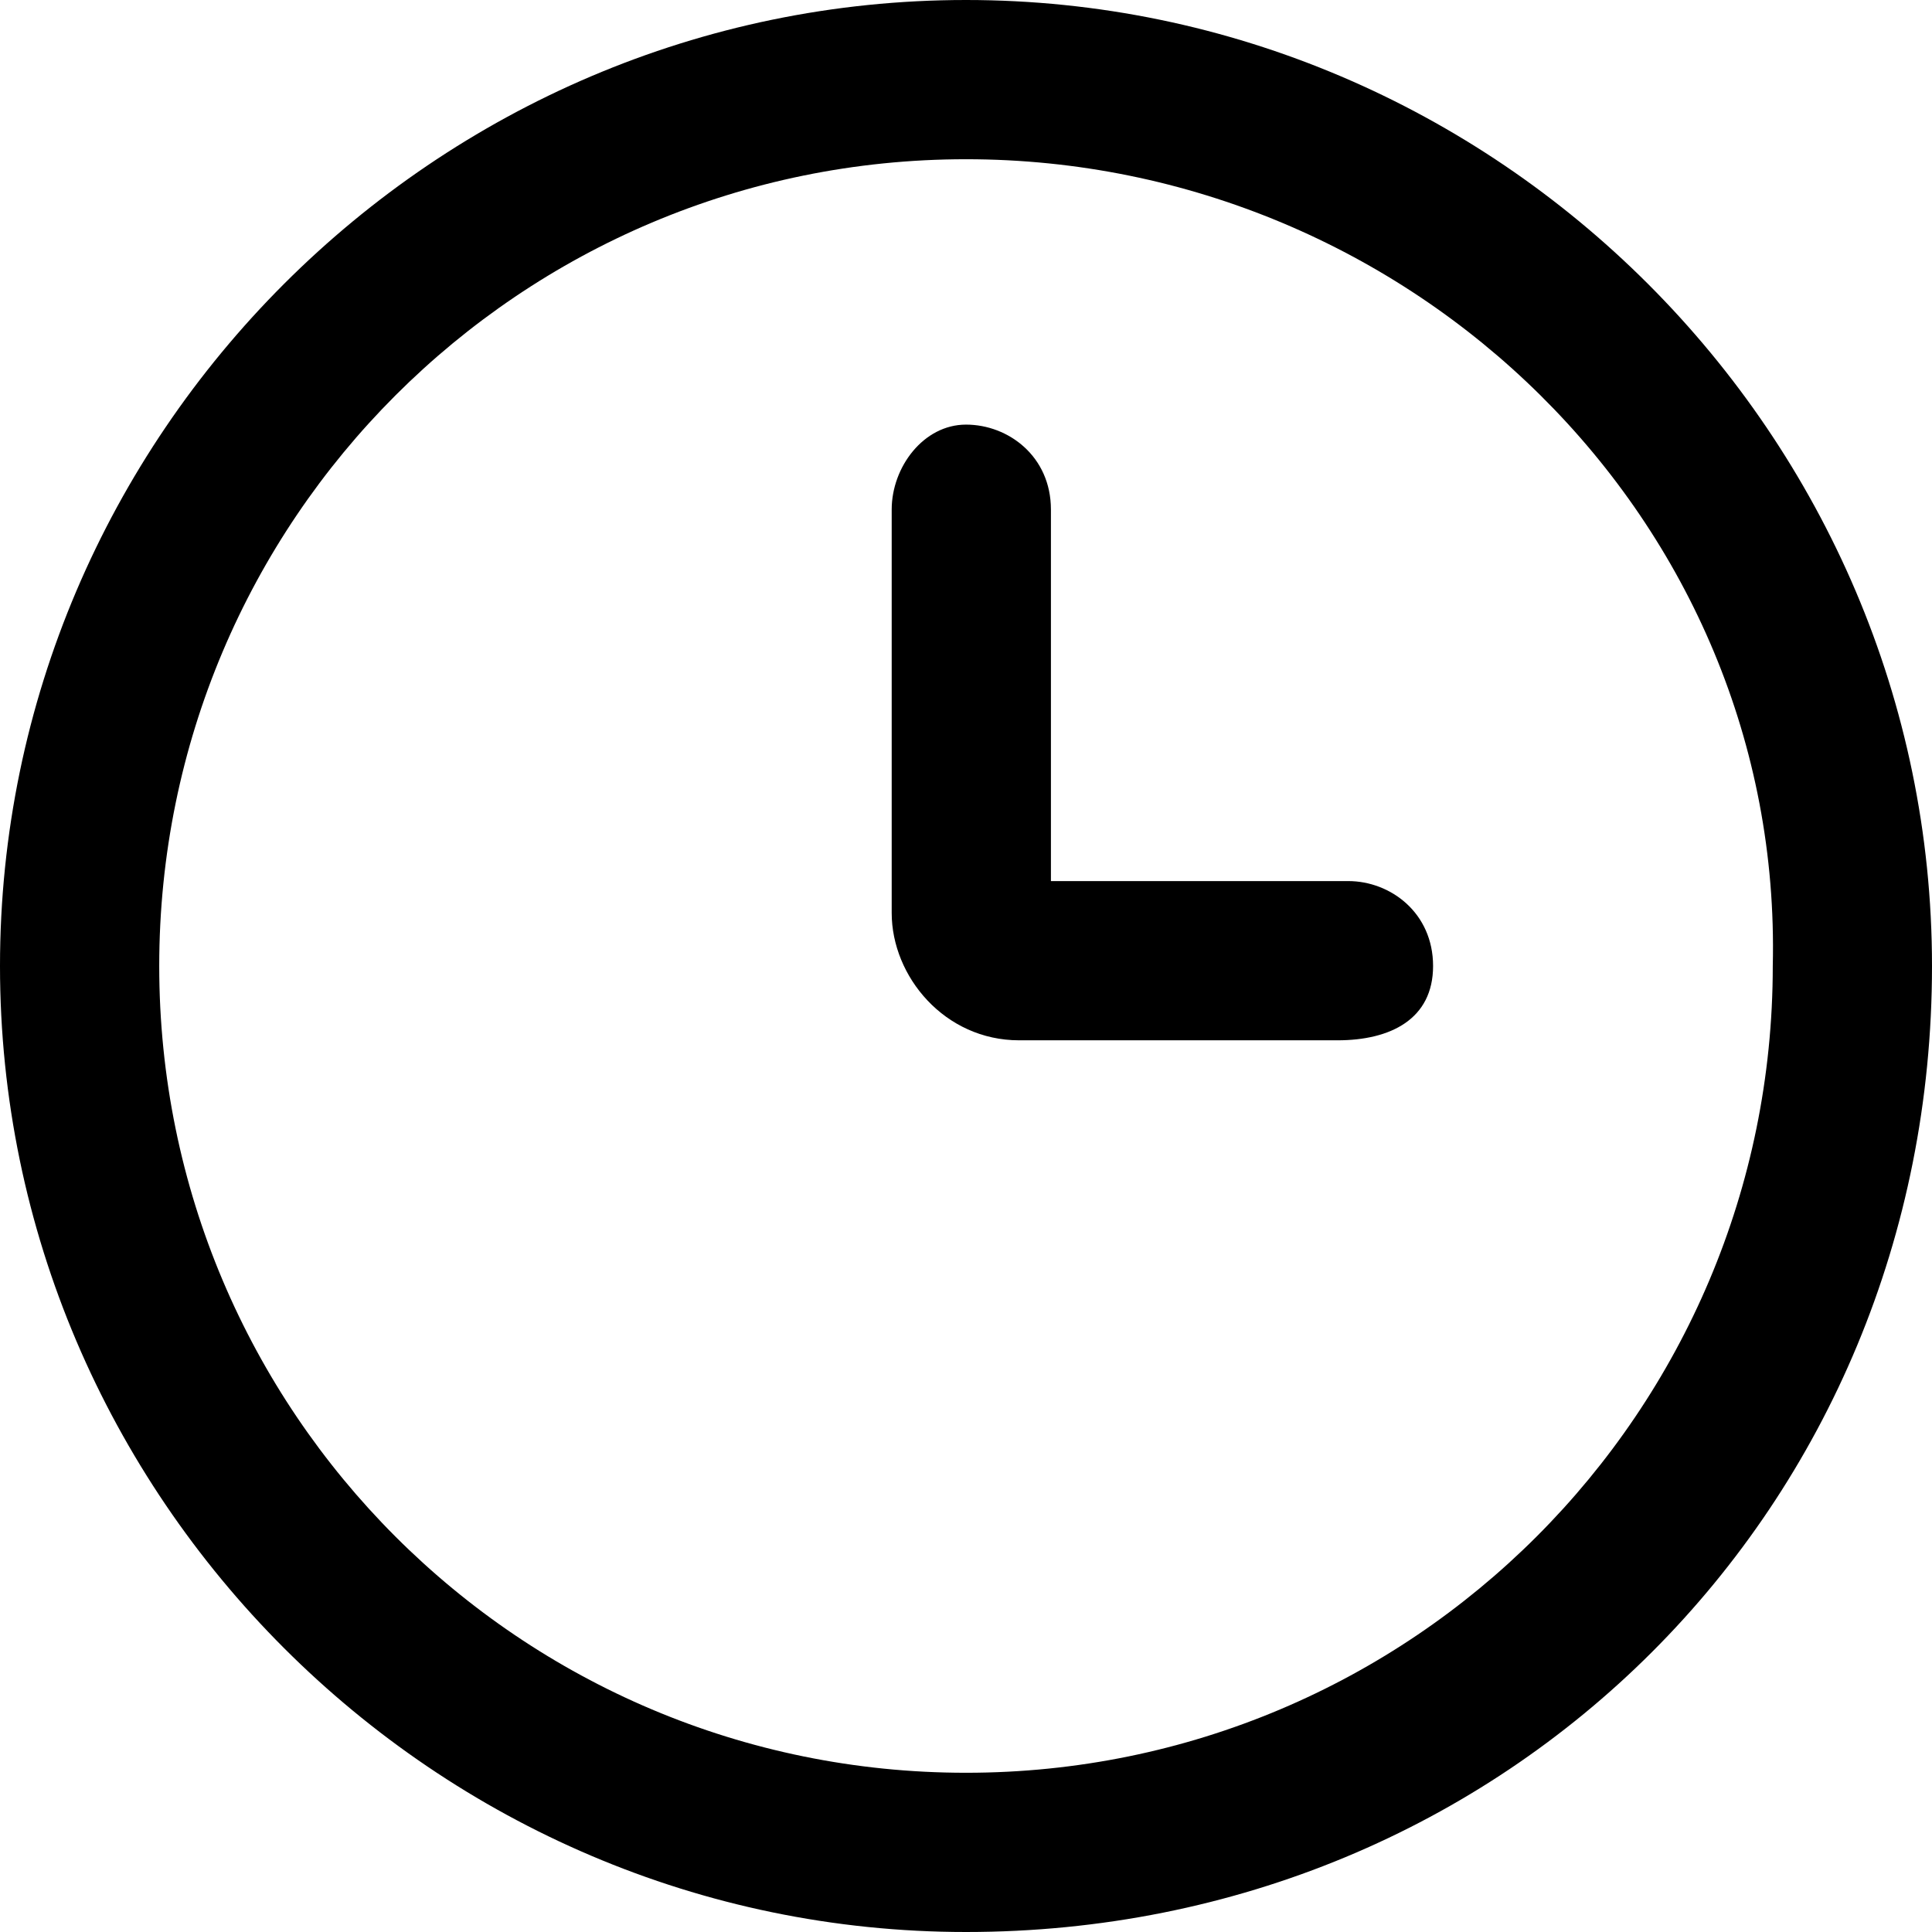 <?xml version="1.0" encoding="UTF-8" standalone="no"?>
<svg
   width="18.2"
   height="18.2"
   viewBox="0 0 18.2 18.2"
   fill="none"
   version="1.1"
   id="svg1750"
   sodipodi:docname="recent.svg"
   xmlns:inkscape="http://www.inkscape.org/namespaces/inkscape"
   xmlns:sodipodi="http://sodipodi.sourceforge.net/DTD/sodipodi-0.dtd"
   xmlns="http://www.w3.org/2000/svg"
   xmlns:svg="http://www.w3.org/2000/svg">
  <defs
     id="defs1754" />
  <sodipodi:namedview
     id="namedview1752"
     pagecolor="#ffffff"
     bordercolor="#666666"
     borderopacity="1.0"
     inkscape:showpageshadow="2"
     inkscape:pageopacity="0.0"
     inkscape:pagecheckerboard="0"
     inkscape:deskcolor="#d1d1d1" />
  <path
     d="M 9.1,18.2 C 4.1,18.2 0,14.1 0,9.1 0,4.1 4.1,0 9.1,0 c 5,0 9.1,4.1 9.1,9.1 0,5.1 -4,9.1 -9.1,9.1 z m 0,-16.7 c -4.2,0 -7.6,3.4 -7.6,7.6 0,4.2 3.4,7.6 7.6,7.6 4.2,0 7.6,-3.4 7.6,-7.6 C 16.8,4.9 13.3,1.5 9.1,1.5 Z"
     fill="#000000"
     id="path1746" />
  <path
     d="m 12.6,9.8 h -3 C 8.9,9.8 8.4,9.2 8.4,8.6 V 4.8 C 8.4,4.4 8.7,4 9.1,4 9.5,4 9.9,4.3 9.9,4.8 v 3.5 h 2.8 c 0.4,0 0.8,0.3 0.8,0.8 0,0.5 -0.4,0.7 -0.9,0.7 z"
     fill="#000000"
     id="path1748" />
</svg>
